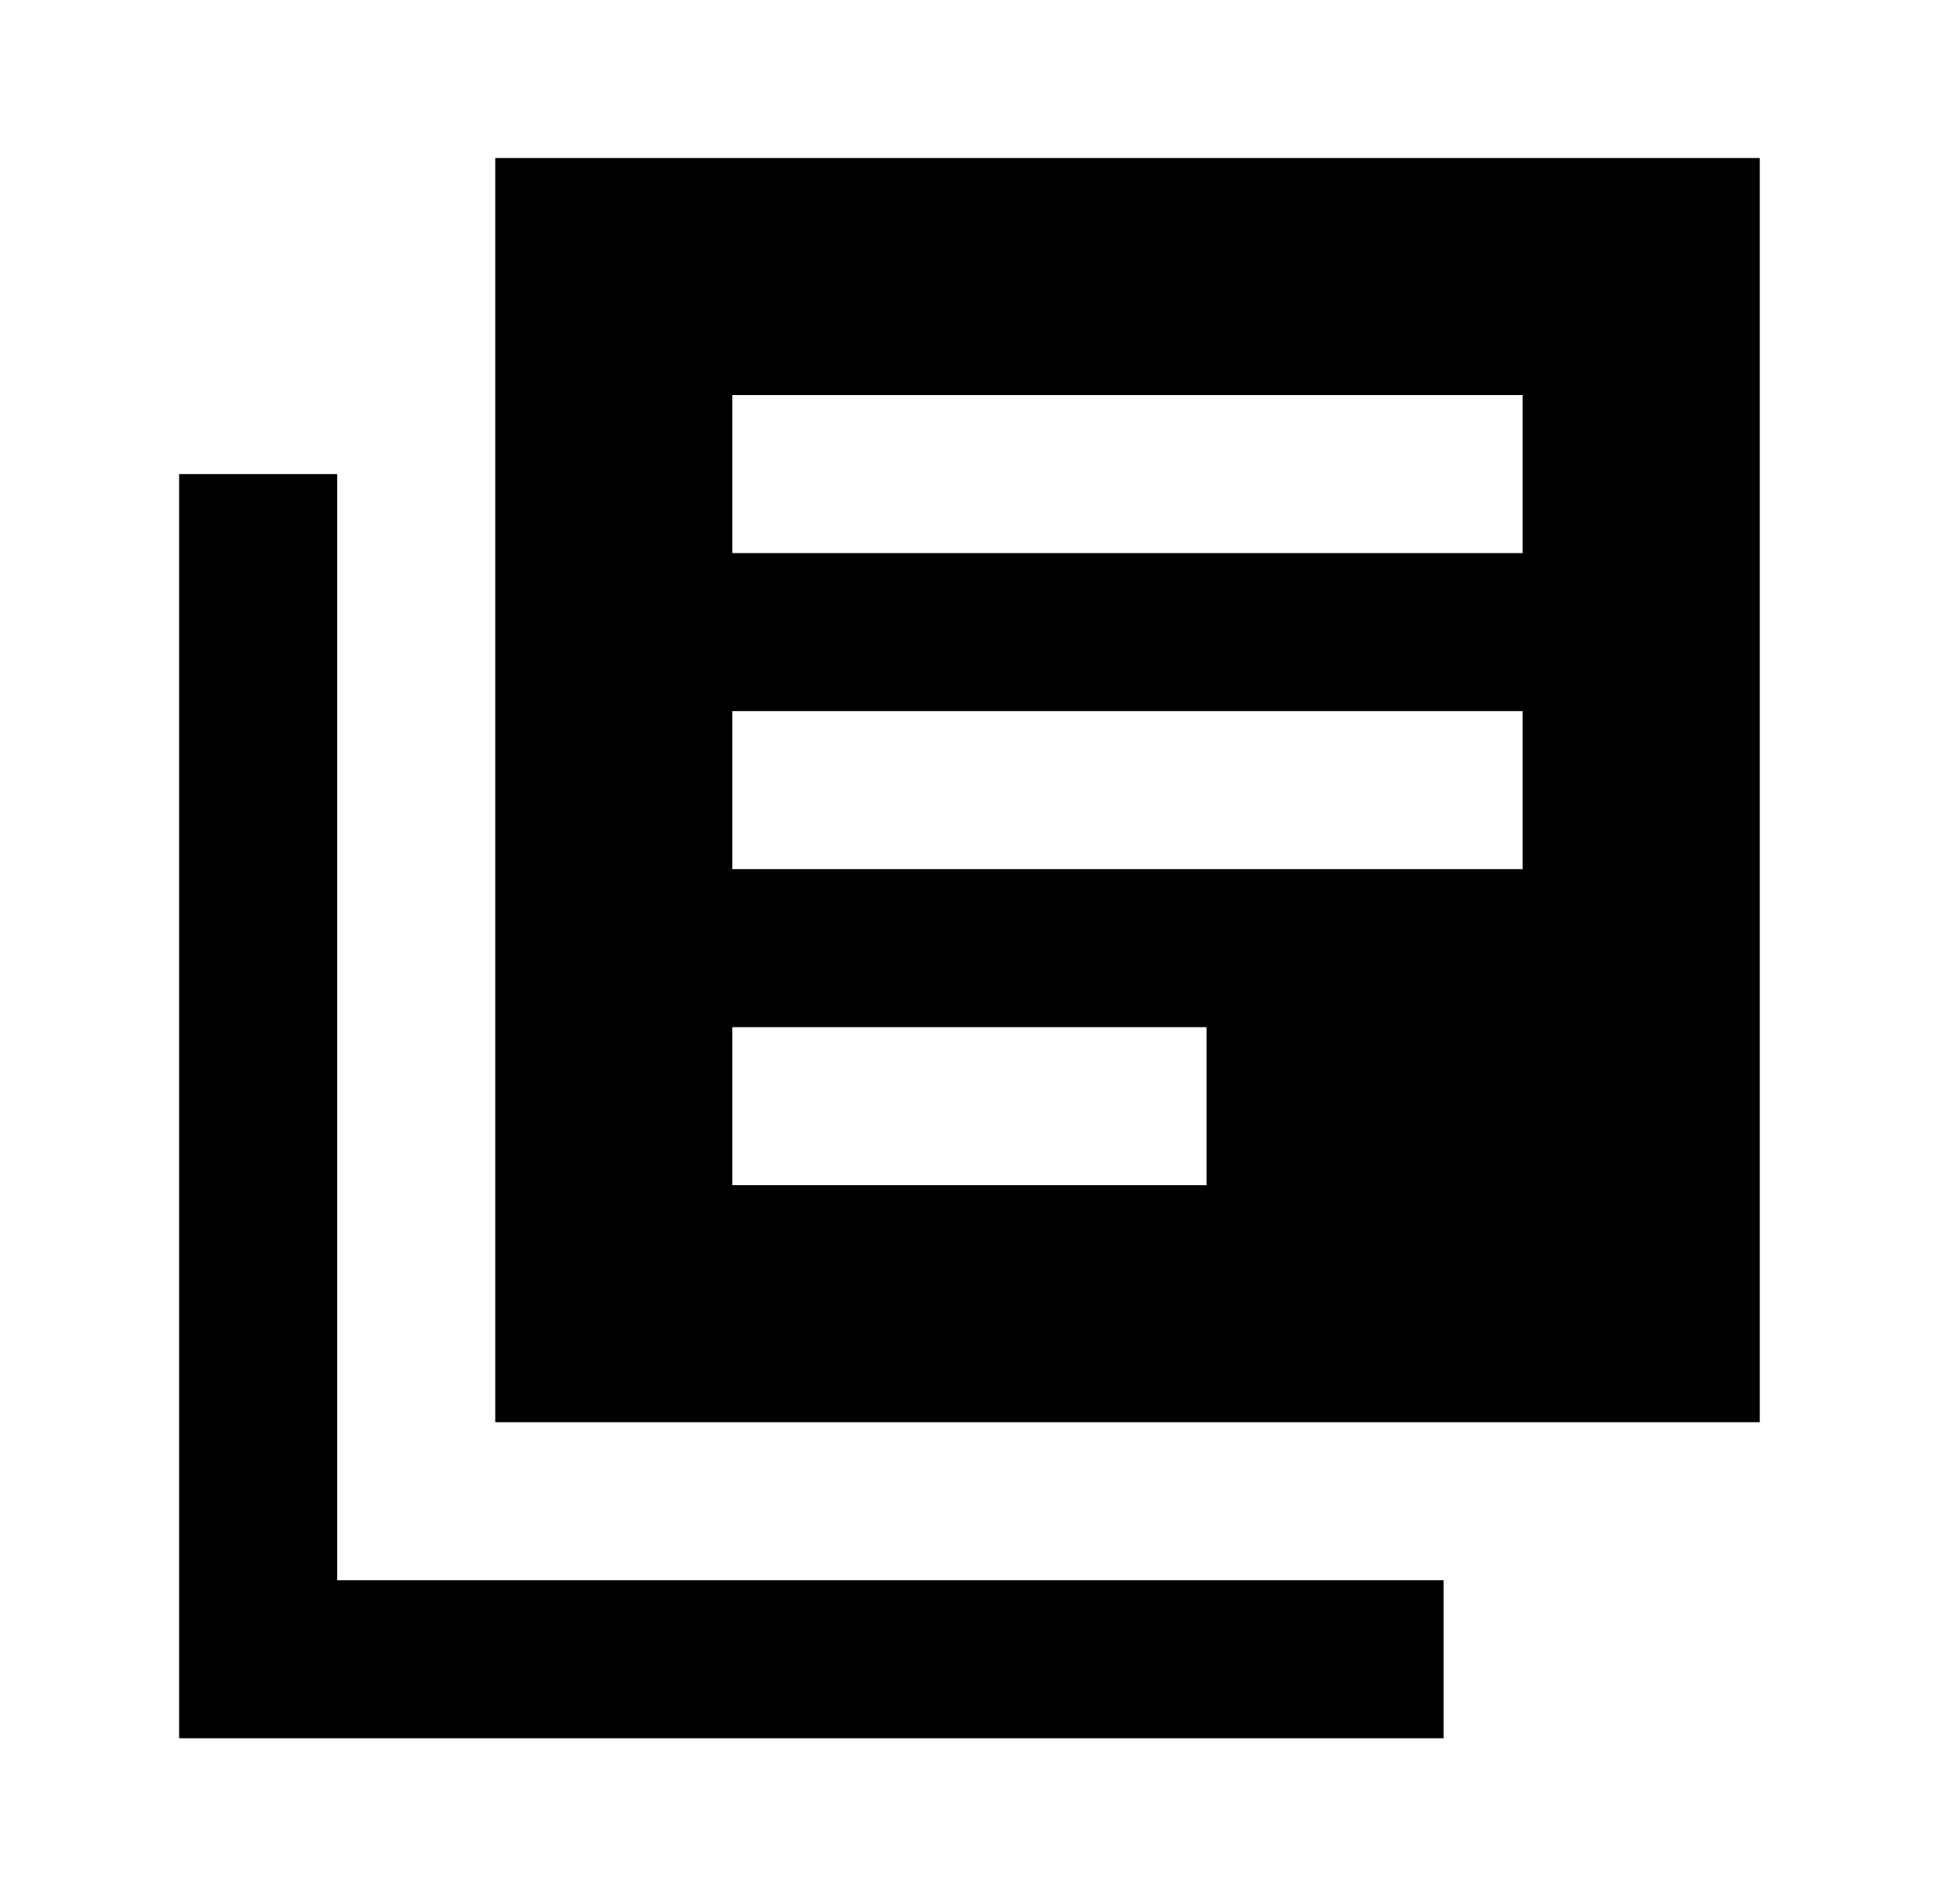 <svg width="31" height="30" viewBox="0 0 31 30" xmlns="http://www.w3.org/2000/svg">
<path d="M5.333 7.5H2.833V27.5H22.833V25H5.333V7.5ZM27.833 2.5H7.833V22.5H27.833V2.5ZM24.083 13.75H11.583V11.25H24.083V13.75ZM19.083 18.75H11.583V16.25H19.083V18.75ZM24.083 8.75H11.583V6.25H24.083V8.75Z"/>
</svg>